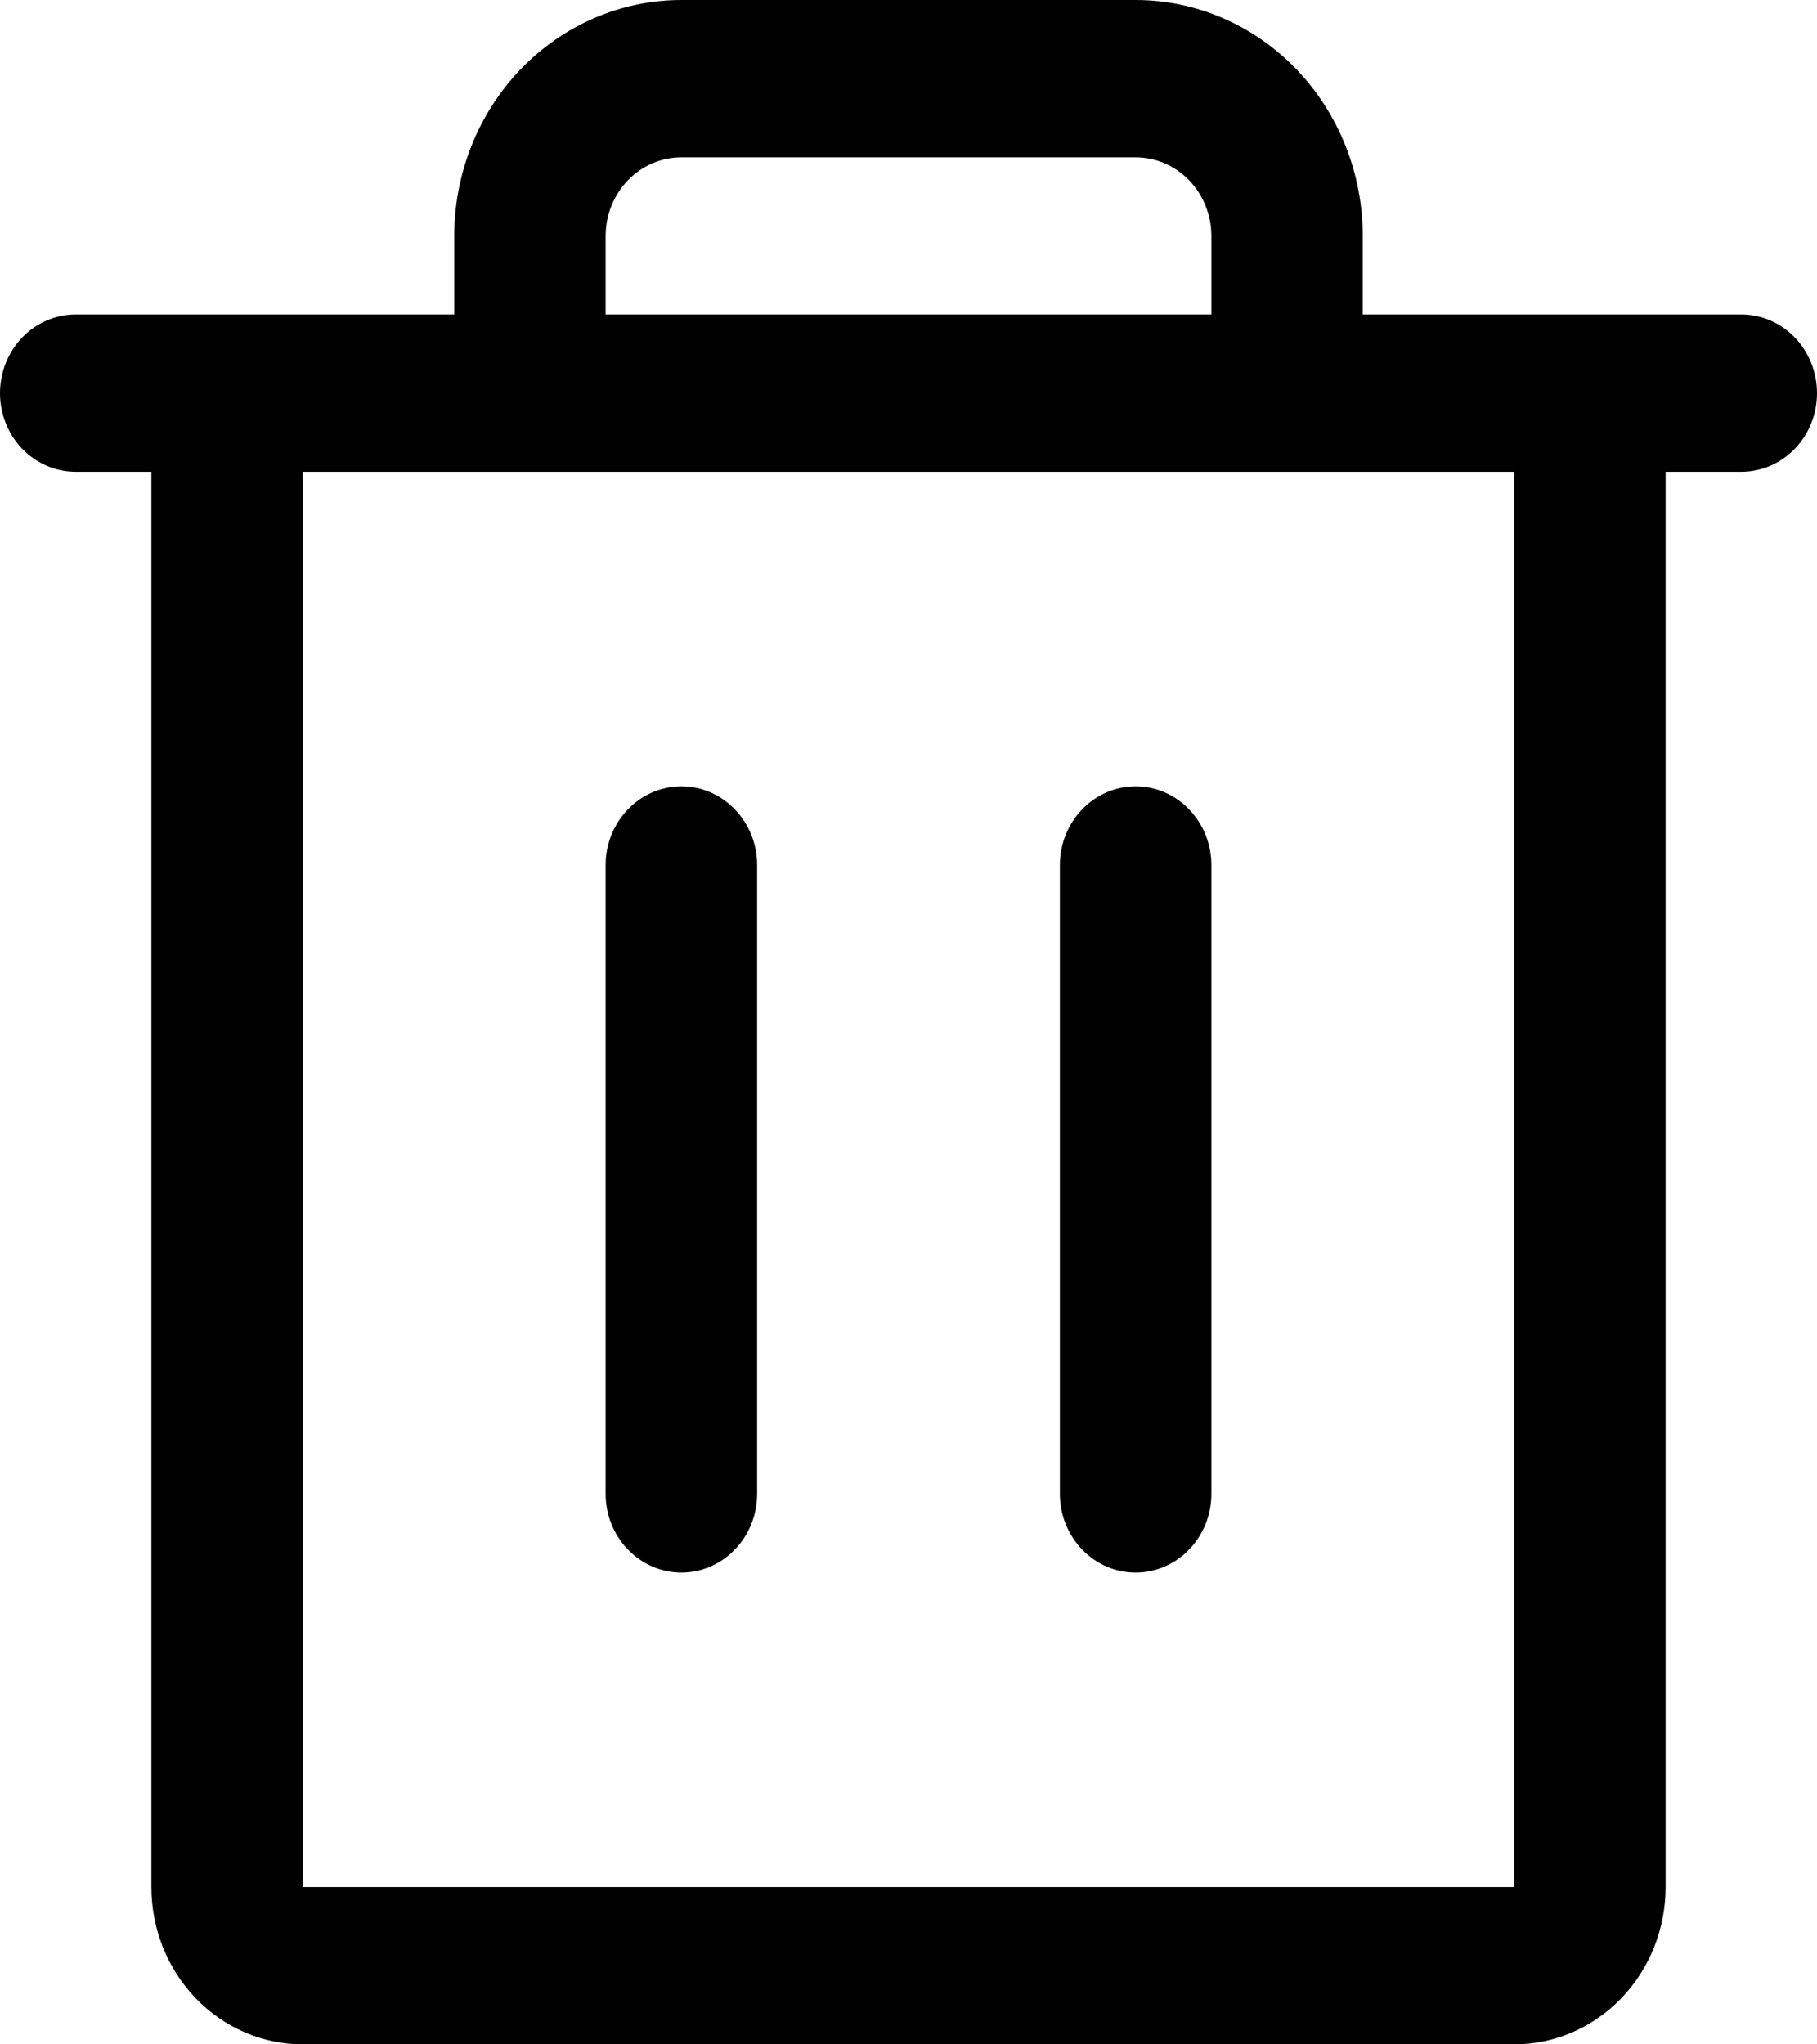 
<svg width="16" height="18" viewBox="0 0 16 18" fill="none" xmlns="http://www.w3.org/2000/svg">
<path d="M15.333 2.769H12V2.077C12 1.526 11.789 0.998 11.414 0.608C11.039 0.219 10.53 0 10 0H6C5.47 0 4.961 0.219 4.586 0.608C4.211 0.998 4 1.526 4 2.077V2.769H0.667C0.49 2.769 0.32 2.842 0.195 2.972C0.07 3.102 0 3.278 0 3.462C0 3.645 0.07 3.821 0.195 3.951C0.32 4.081 0.49 4.154 0.667 4.154H1.333V16.615C1.333 16.983 1.474 17.335 1.724 17.595C1.974 17.854 2.313 18 2.667 18H13.333C13.687 18 14.026 17.854 14.276 17.595C14.526 17.335 14.667 16.983 14.667 16.615V4.154H15.333C15.51 4.154 15.68 4.081 15.805 3.951C15.93 3.821 16 3.645 16 3.462C16 3.278 15.93 3.102 15.805 2.972C15.68 2.842 15.51 2.769 15.333 2.769ZM5.333 2.077C5.333 1.893 5.404 1.717 5.529 1.587C5.654 1.458 5.823 1.385 6 1.385H10C10.177 1.385 10.346 1.458 10.471 1.587C10.596 1.717 10.667 1.893 10.667 2.077V2.769H5.333V2.077ZM13.333 16.615H2.667V4.154H13.333V16.615ZM6.667 7.615V13.154C6.667 13.338 6.596 13.514 6.471 13.643C6.346 13.773 6.177 13.846 6 13.846C5.823 13.846 5.654 13.773 5.529 13.643C5.404 13.514 5.333 13.338 5.333 13.154V7.615C5.333 7.432 5.404 7.256 5.529 7.126C5.654 6.996 5.823 6.923 6 6.923C6.177 6.923 6.346 6.996 6.471 7.126C6.596 7.256 6.667 7.432 6.667 7.615ZM10.667 7.615V13.154C10.667 13.338 10.596 13.514 10.471 13.643C10.346 13.773 10.177 13.846 10 13.846C9.823 13.846 9.654 13.773 9.529 13.643C9.404 13.514 9.333 13.338 9.333 13.154V7.615C9.333 7.432 9.404 7.256 9.529 7.126C9.654 6.996 9.823 6.923 10 6.923C10.177 6.923 10.346 6.996 10.471 7.126C10.596 7.256 10.667 7.432 10.667 7.615Z" fill="currentColor"/>
</svg>
